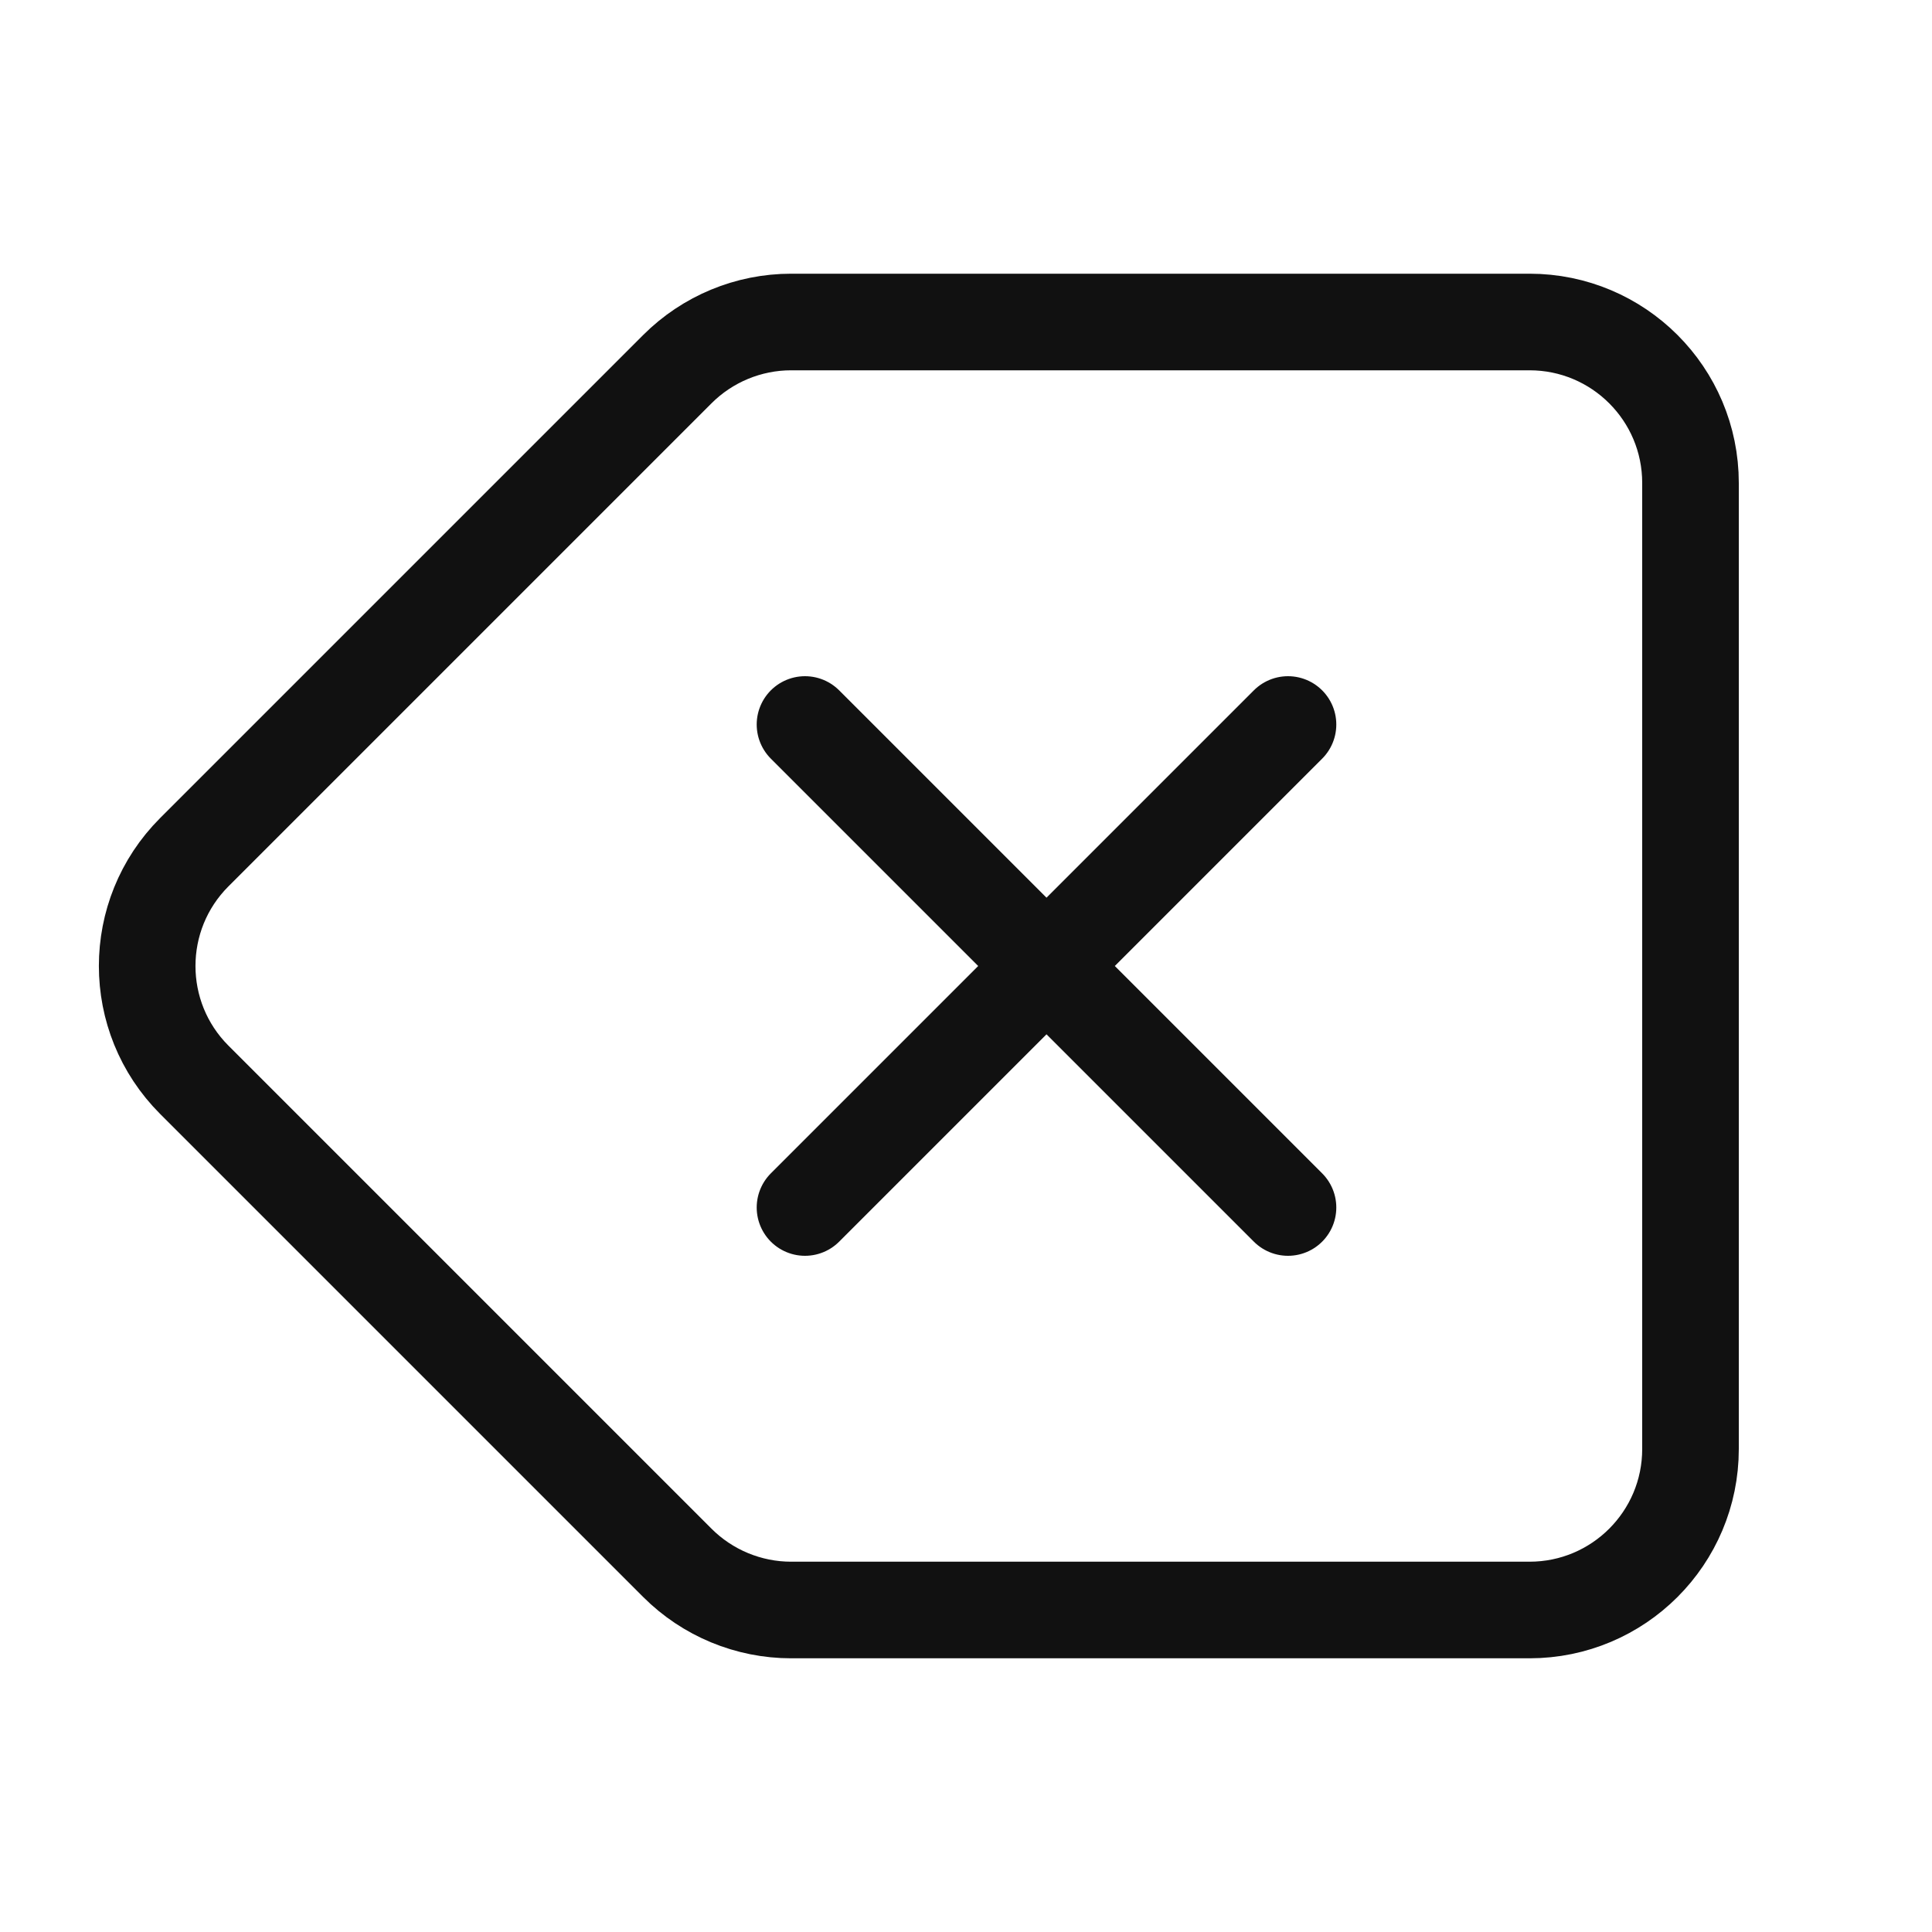 <svg width="24" height="24" viewBox="0 0 24 24" fill="none" xmlns="http://www.w3.org/2000/svg">
<path d="M16 9L10 15M10 9L16 15" stroke="#111111" stroke-width="1.2" stroke-linecap="round"/>
<path d="M19 20H9.828C9.298 20 8.789 19.789 8.414 19.414L2.414 13.414C1.633 12.633 1.633 11.367 2.414 10.586L8.414 4.586C8.789 4.211 9.298 4 9.828 4H19C20.105 4 21 4.895 21 6V18C21 19.105 20.105 20 19 20Z" stroke="#111111" stroke-width="1.2" stroke-linecap="round"/>
</svg>
